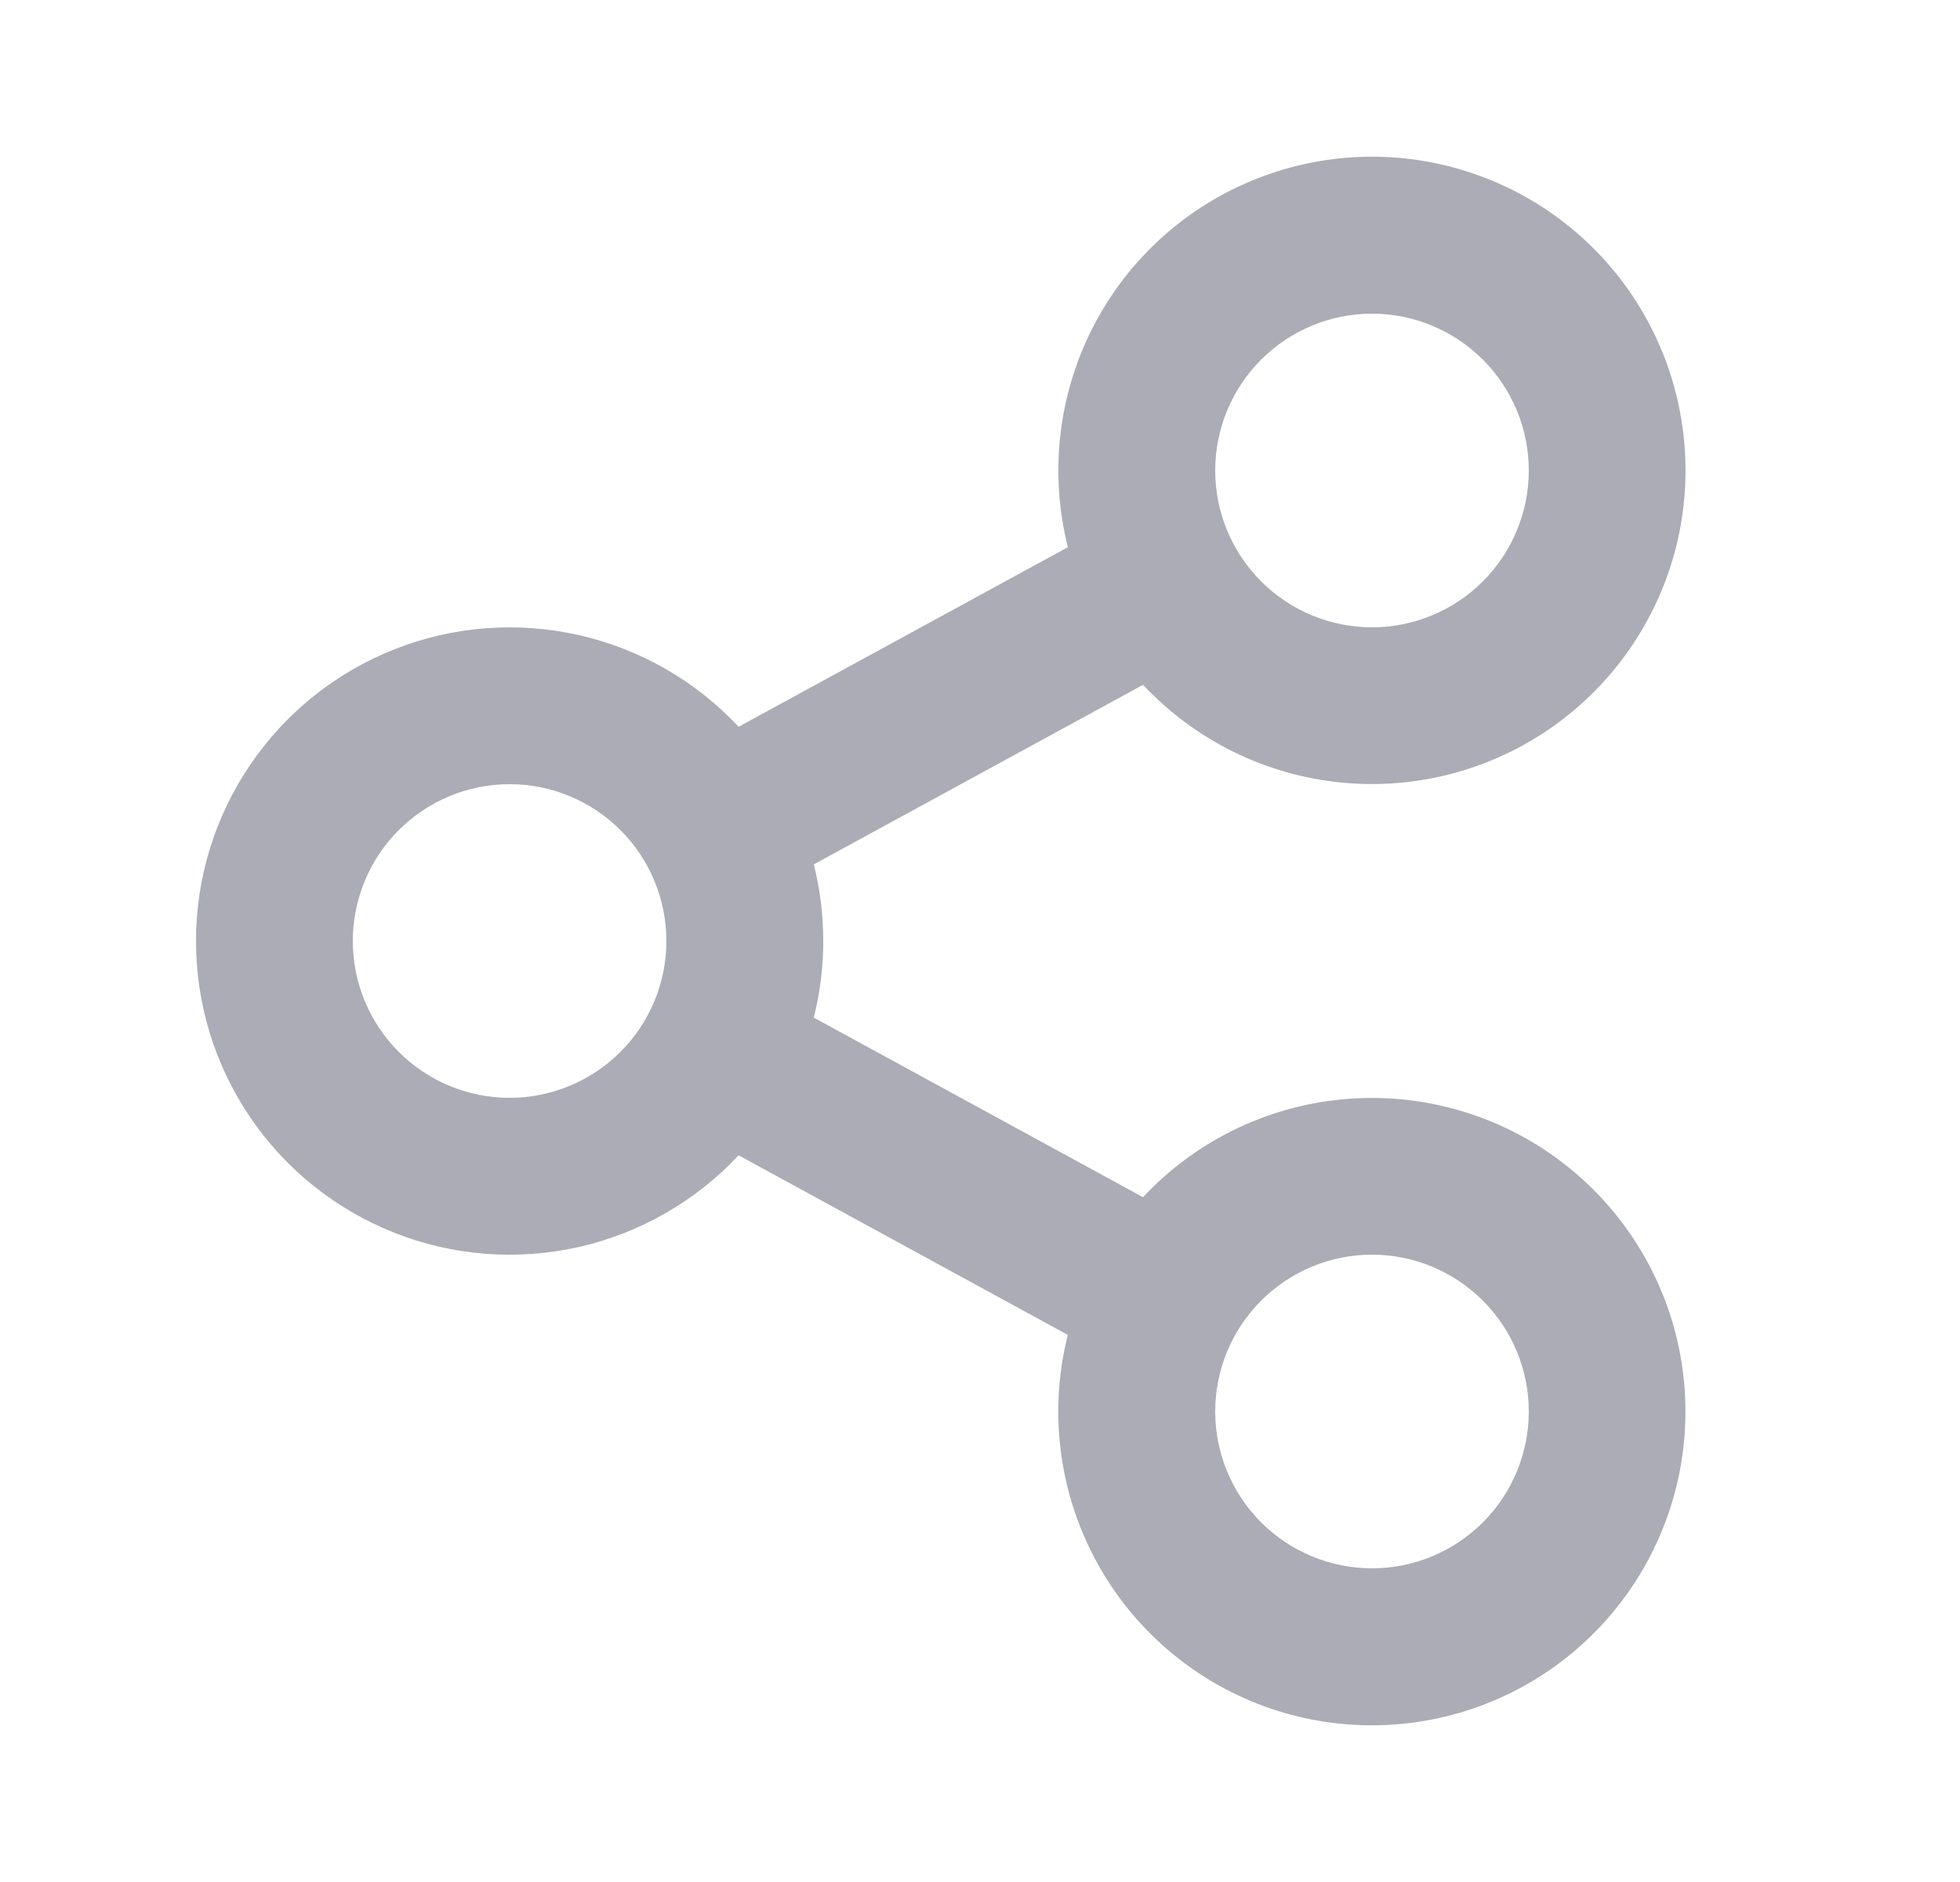 <svg width="25" height="24" viewBox="0 0 25 24" fill="none" xmlns="http://www.w3.org/2000/svg">
<g clip-path="url(#clip0_0_30674)">
<path d="M13.62 17.023L9.421 14.733C8.873 15.319 8.161 15.727 7.378 15.903C6.595 16.079 5.777 16.016 5.031 15.721C4.285 15.426 3.644 14.914 3.193 14.251C2.741 13.587 2.5 12.803 2.5 12.001C2.5 11.198 2.741 10.414 3.193 9.751C3.644 9.087 4.285 8.575 5.031 8.28C5.777 7.985 6.595 7.922 7.378 8.098C8.161 8.274 8.873 8.682 9.421 9.268L13.621 6.978C13.383 6.034 13.497 5.036 13.942 4.17C14.387 3.304 15.132 2.63 16.039 2.275C16.945 1.919 17.95 1.906 18.865 2.239C19.78 2.571 20.543 3.226 21.009 4.08C21.476 4.935 21.615 5.93 21.401 6.88C21.186 7.829 20.633 8.668 19.844 9.239C19.055 9.81 18.086 10.073 17.117 9.98C16.148 9.887 15.246 9.444 14.58 8.733L10.38 11.023C10.541 11.664 10.541 12.336 10.38 12.977L14.579 15.267C15.245 14.556 16.146 14.113 17.116 14.02C18.085 13.927 19.055 14.19 19.843 14.761C20.632 15.332 21.185 16.171 21.4 17.12C21.614 18.07 21.475 19.065 21.008 19.92C20.541 20.774 19.779 21.429 18.864 21.761C17.949 22.094 16.944 22.081 16.038 21.726C15.131 21.37 14.386 20.696 13.941 19.83C13.496 18.964 13.382 17.966 13.62 17.022V17.023ZM6.5 14C7.03 14 7.539 13.789 7.914 13.414C8.289 13.039 8.5 12.53 8.5 12C8.5 11.47 8.289 10.961 7.914 10.586C7.539 10.211 7.03 10 6.5 10C5.97 10 5.461 10.211 5.086 10.586C4.711 10.961 4.5 11.47 4.5 12C4.5 12.53 4.711 13.039 5.086 13.414C5.461 13.789 5.97 14 6.5 14ZM17.5 8C18.03 8 18.539 7.789 18.914 7.414C19.289 7.039 19.5 6.53 19.5 6C19.5 5.47 19.289 4.961 18.914 4.586C18.539 4.211 18.03 4 17.5 4C16.97 4 16.461 4.211 16.086 4.586C15.711 4.961 15.5 5.47 15.5 6C15.5 6.53 15.711 7.039 16.086 7.414C16.461 7.789 16.97 8 17.5 8ZM17.5 20C18.03 20 18.539 19.789 18.914 19.414C19.289 19.039 19.5 18.53 19.5 18C19.5 17.47 19.289 16.961 18.914 16.586C18.539 16.211 18.03 16 17.5 16C16.97 16 16.461 16.211 16.086 16.586C15.711 16.961 15.5 17.47 15.5 18C15.5 18.53 15.711 19.039 16.086 19.414C16.461 19.789 16.97 20 17.5 20Z" fill="#ABACB5"/>
</g>
<defs>
<clipPath id="clip0_0_30674">
<rect width="24" height="24" fill="white" transform="translate(0.5)"/>
</clipPath>
</defs>
</svg>

